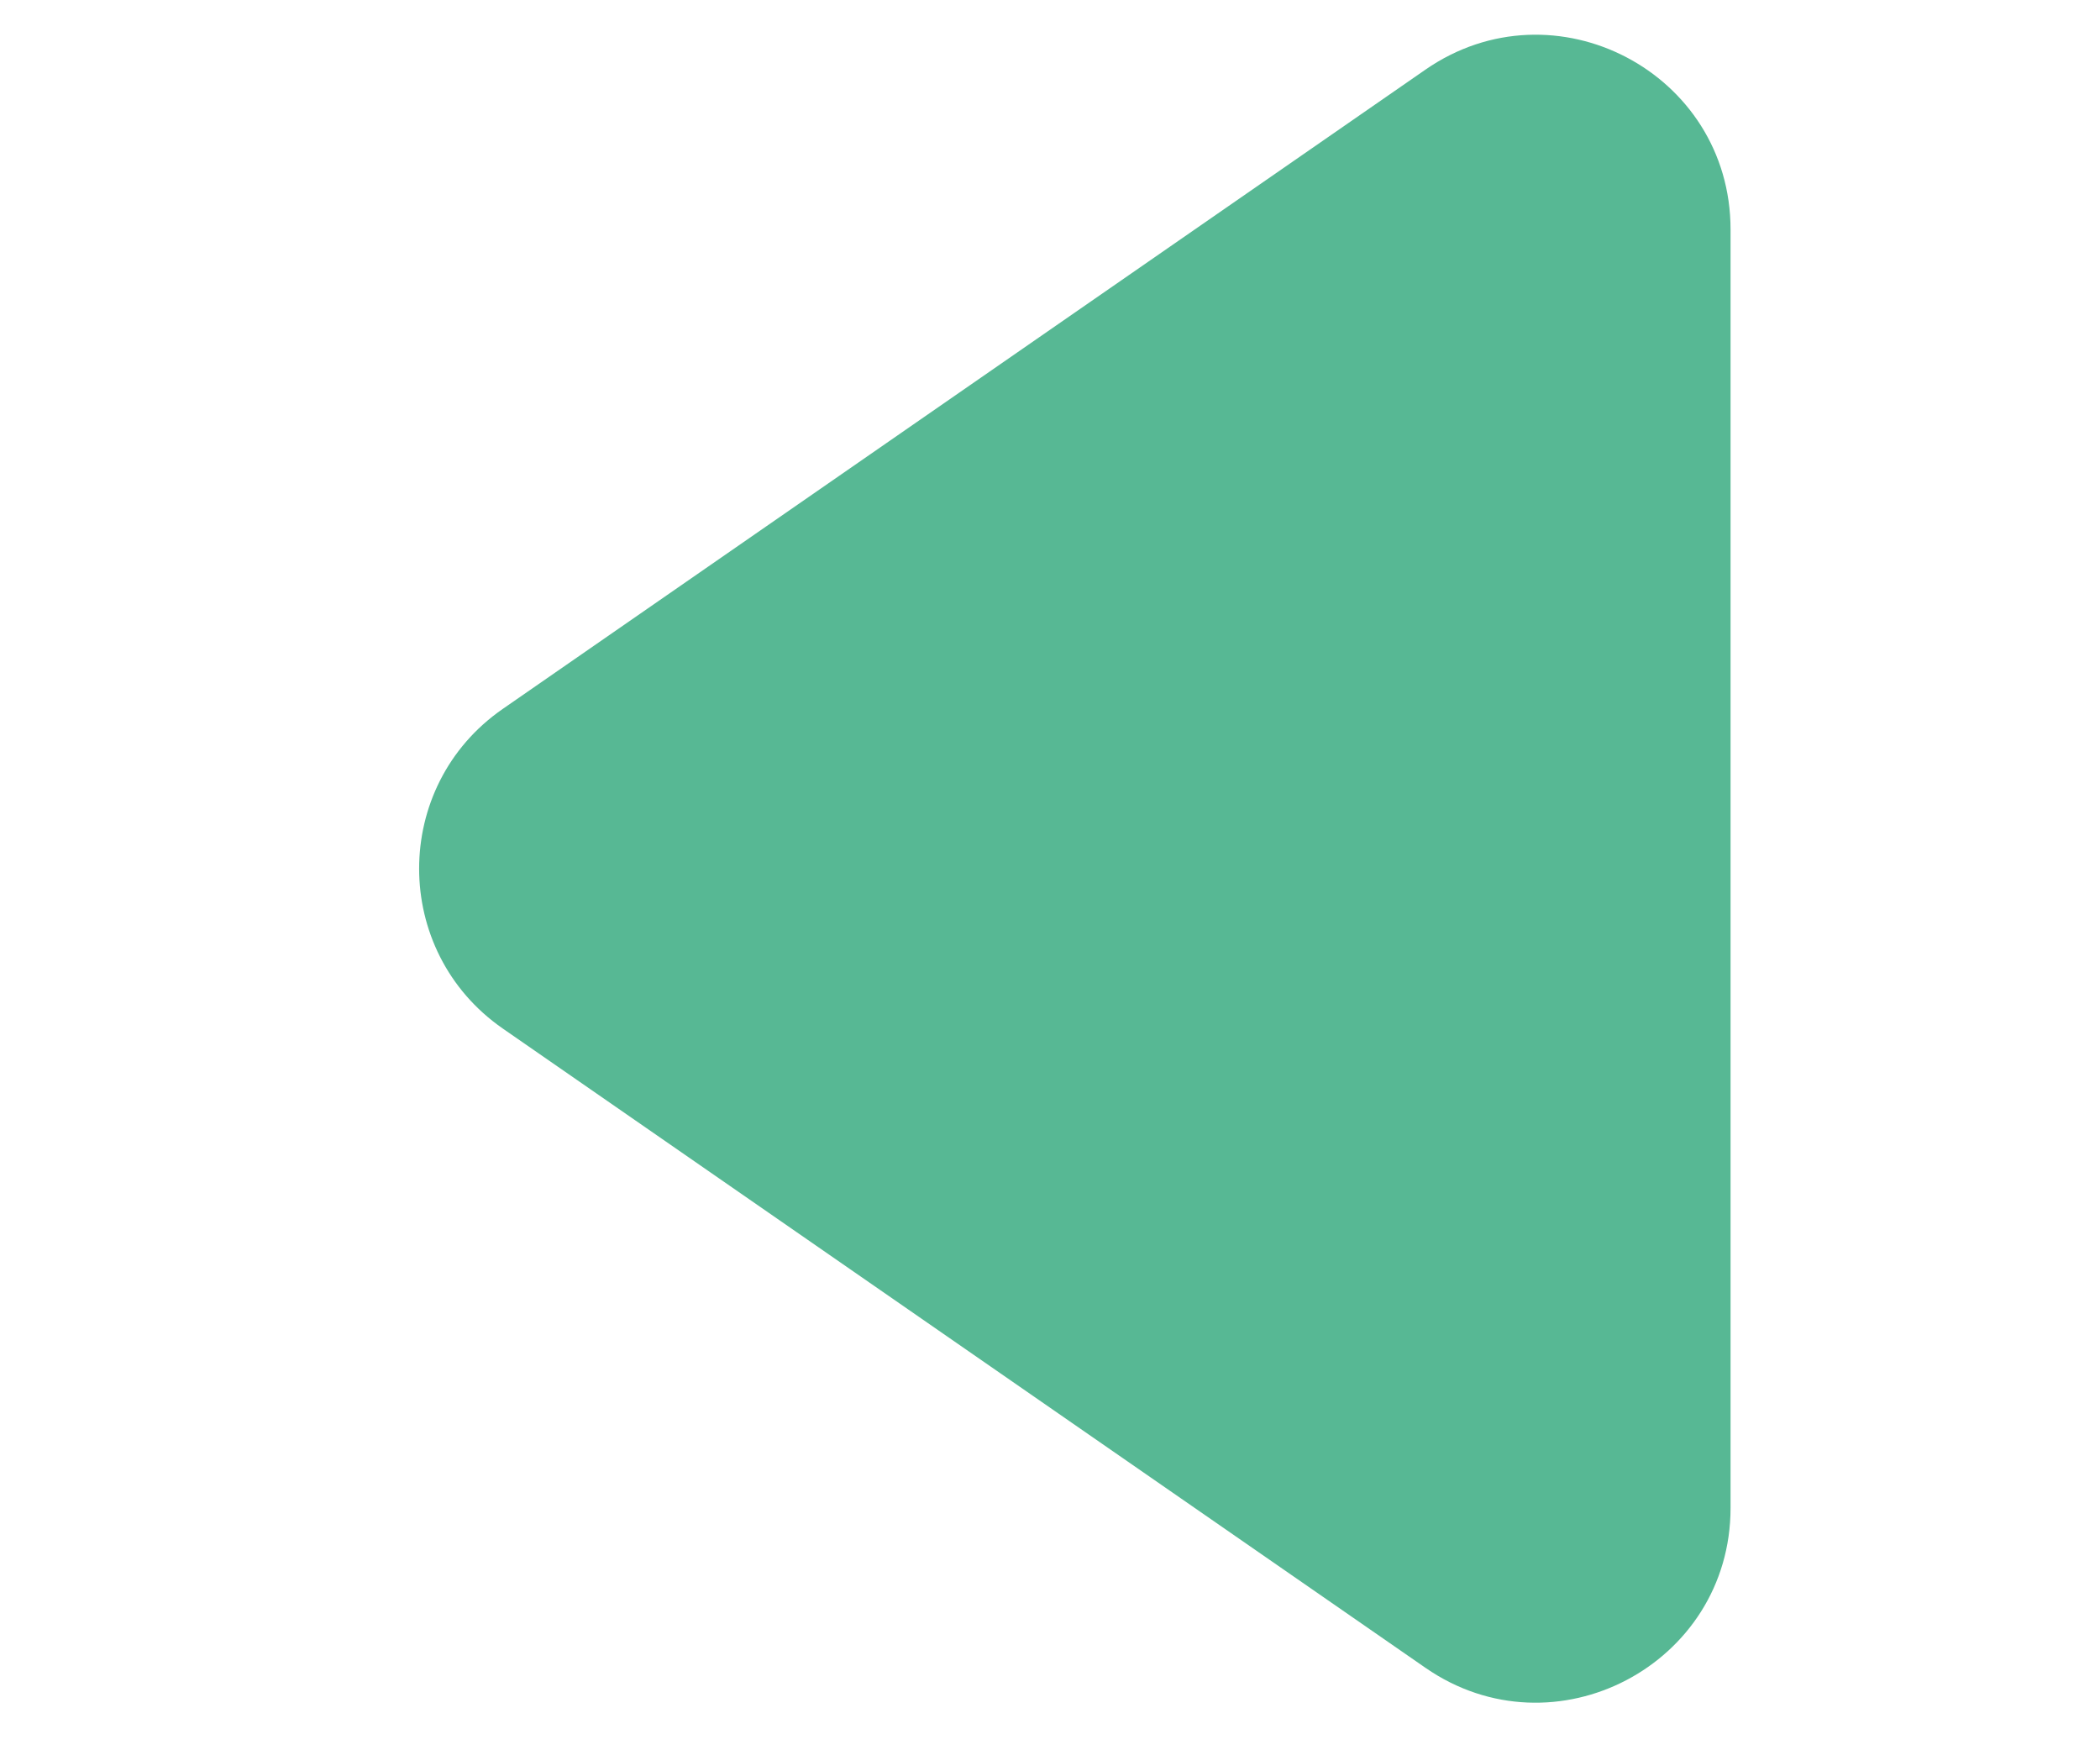 <svg width="12" height="10" viewBox="0 0 8 9" fill="none" xmlns="http://www.w3.org/2000/svg">
<path d="M1.186 3.645C0.612 4.042 0.612 4.891 1.186 5.289L5.931 8.576C6.594 9.035 7.5 8.56 7.5 7.754L7.5 1.18C7.5 0.373 6.594 -0.101 5.931 0.358L1.186 3.645Z" fill="#57B894"/>
</svg>
